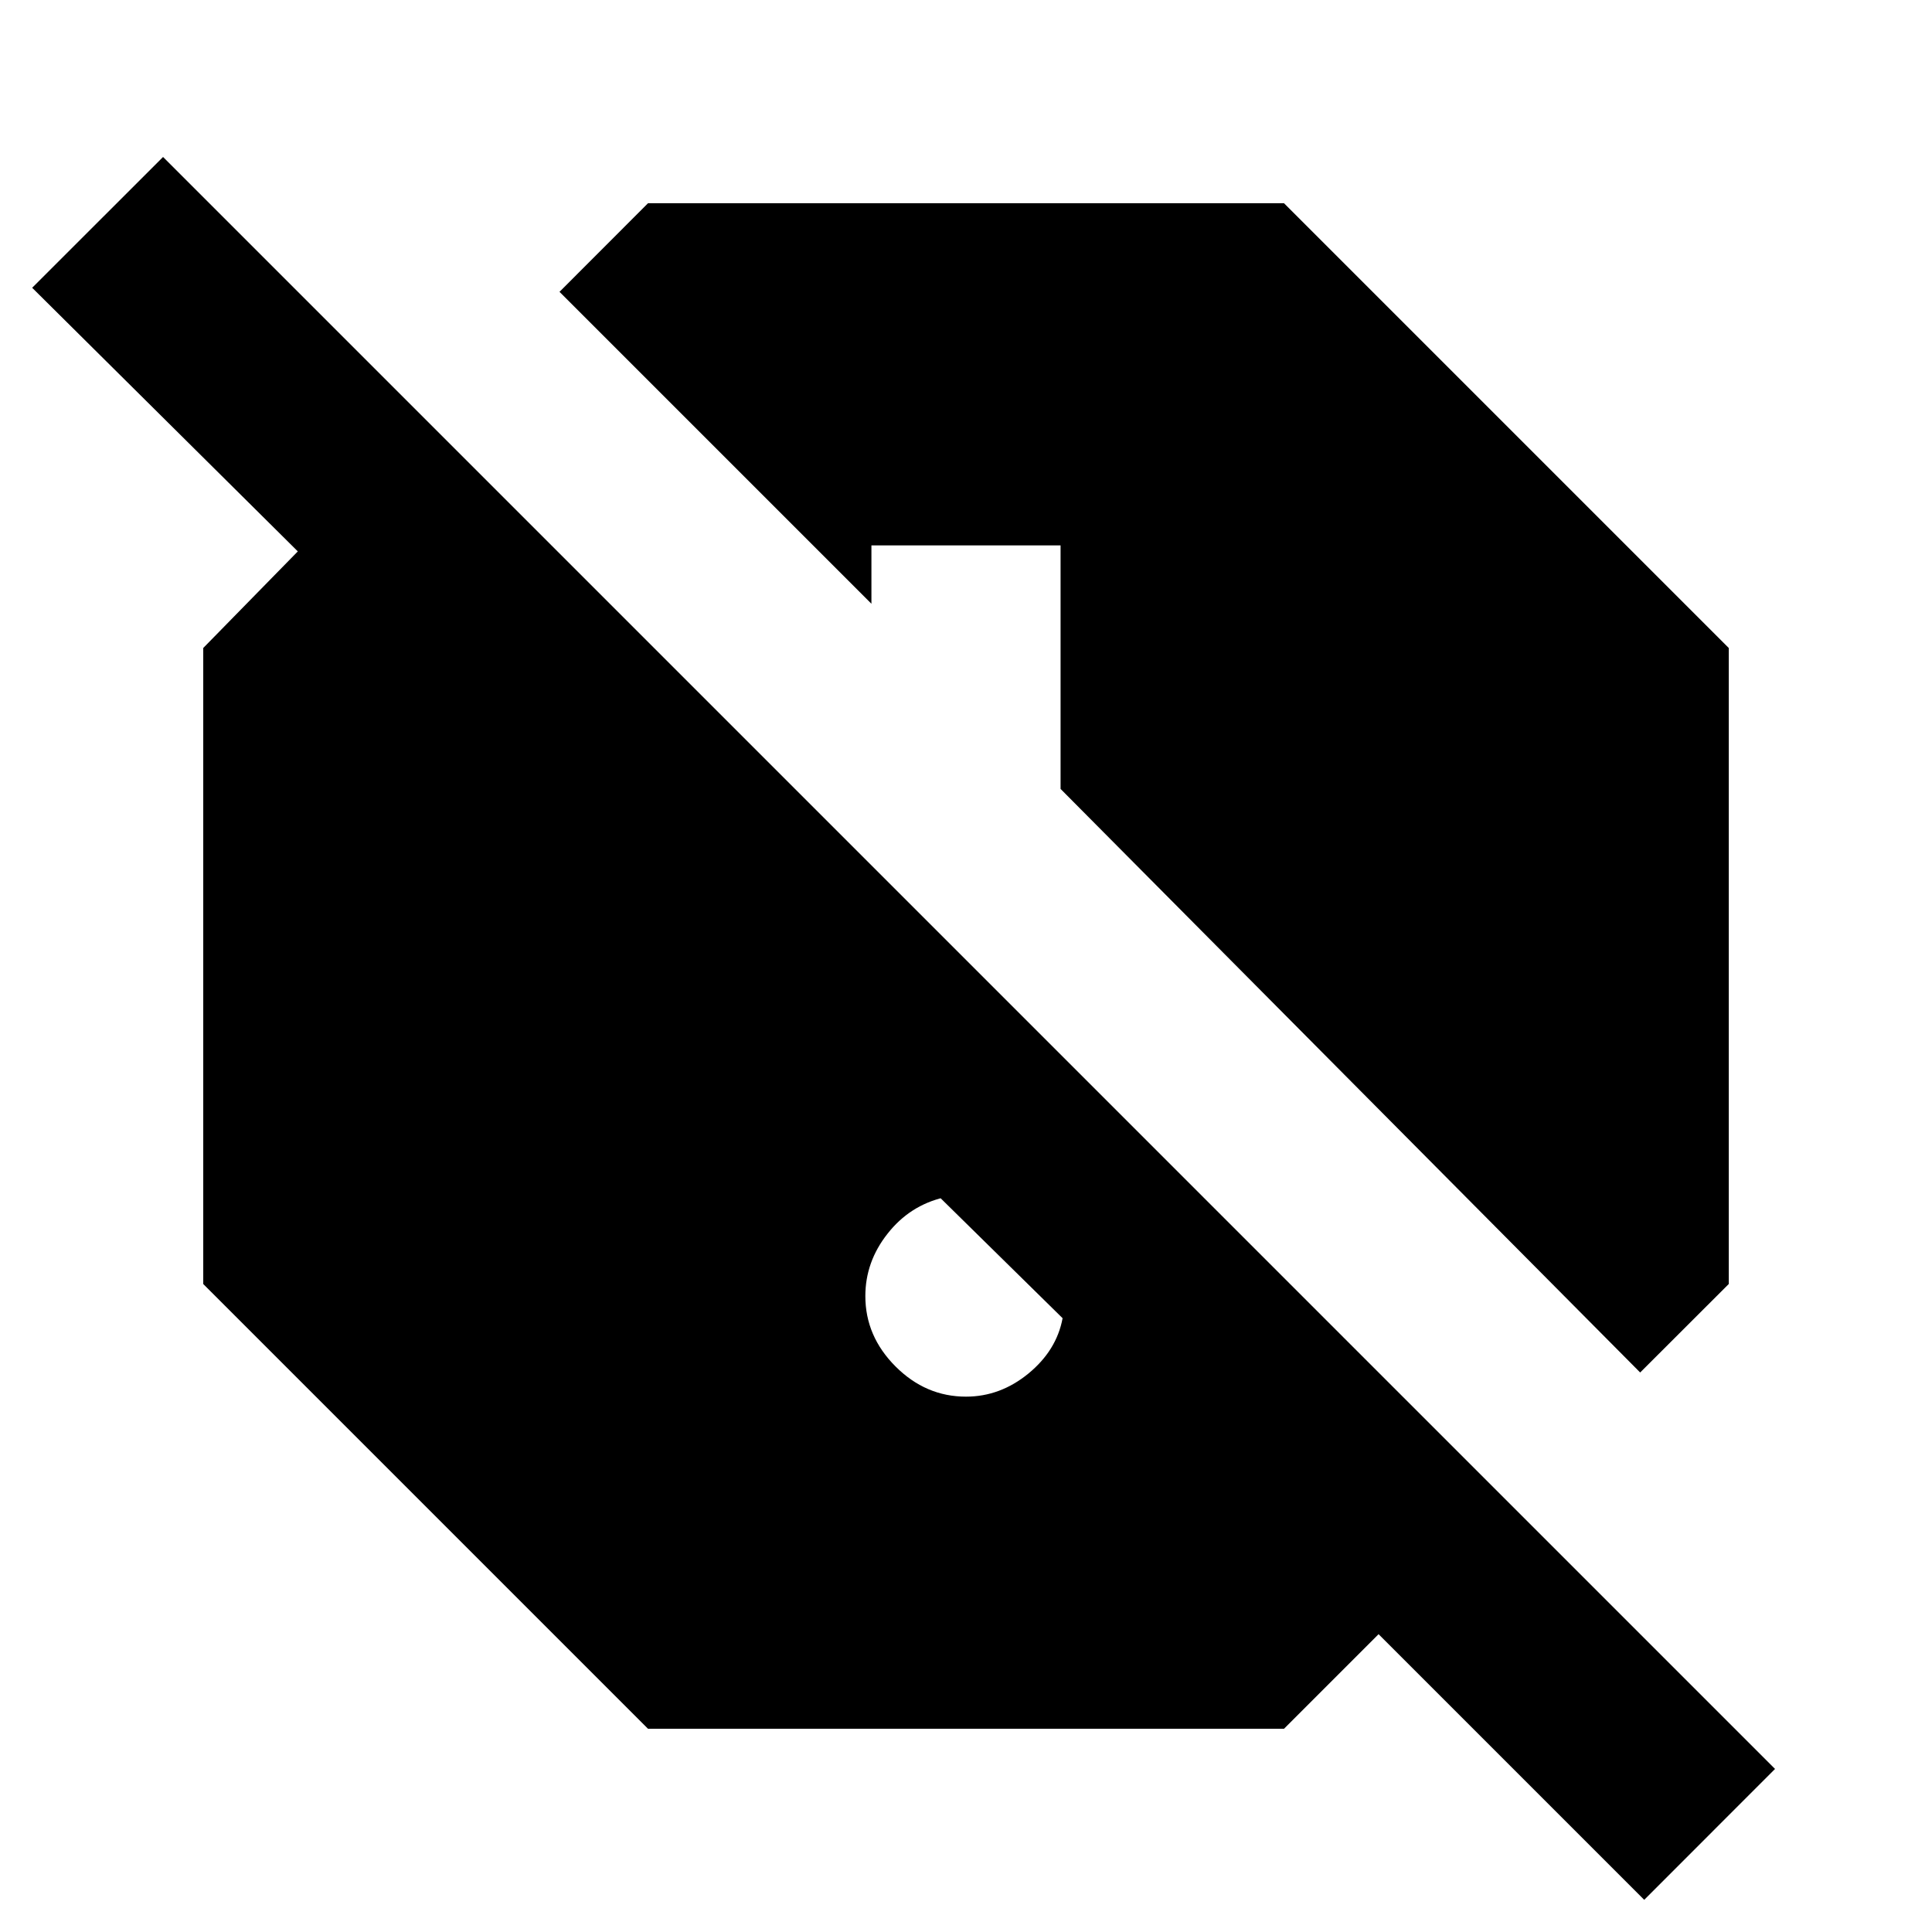 <svg xmlns="http://www.w3.org/2000/svg" height="20" width="20"><path d="M17.021 19.667 14.271 16.917 13.292 17.896H6.708L2.104 13.292V6.708L3.083 5.708L0.333 2.979L1.688 1.625L18.375 18.312ZM16.979 14.208 10.979 8.167V5.646H9.021V6.25L5.792 3.021L6.708 2.104H13.292L17.896 6.708V13.292ZM10 14.458Q10.354 14.458 10.646 14.219Q10.938 13.979 11 13.646Q11 13.667 11 13.656Q11 13.646 11 13.646L9.729 12.396Q9.729 12.396 9.74 12.396Q9.75 12.396 9.771 12.396Q9.417 12.479 9.188 12.771Q8.958 13.062 8.958 13.417Q8.958 13.833 9.271 14.146Q9.583 14.458 10 14.458Z"/></svg>